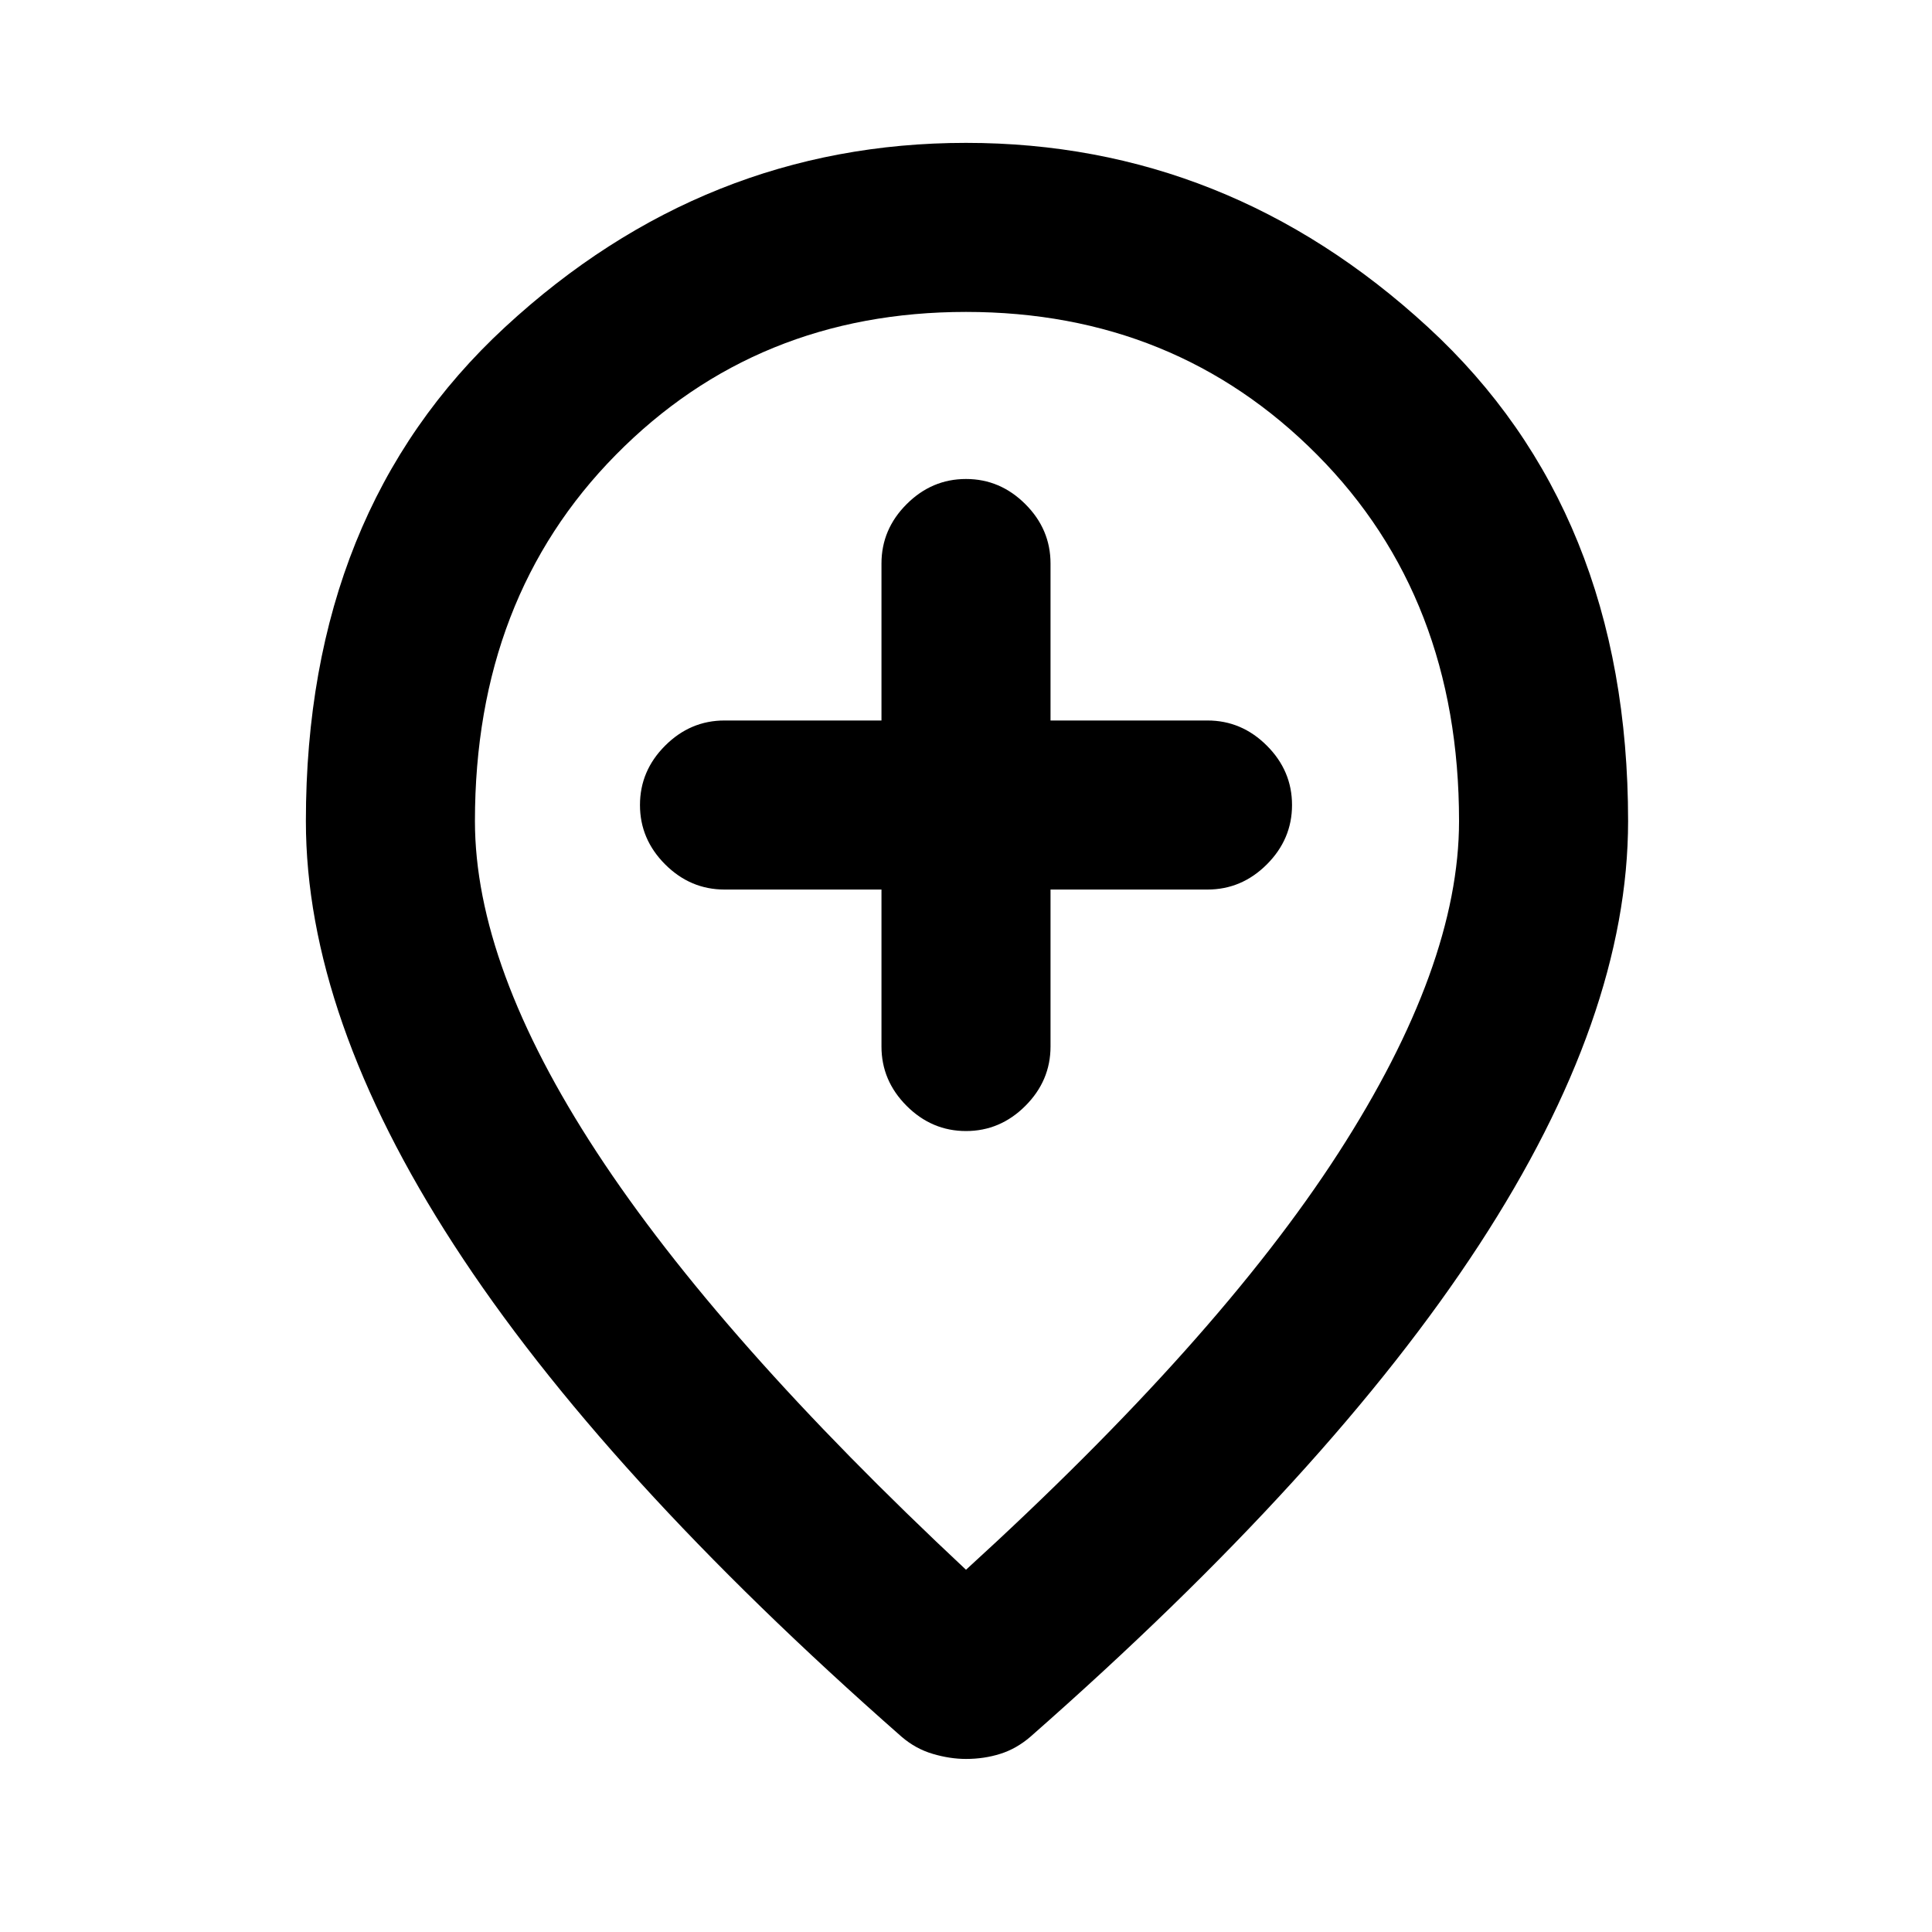 <svg xmlns="http://www.w3.org/2000/svg" height="40" width="40"><path d="M20 23.417Q20.708 23.417 21.229 22.896Q21.75 22.375 21.75 21.667V18.417H25Q25.708 18.417 26.229 17.896Q26.75 17.375 26.75 16.667Q26.75 15.958 26.229 15.438Q25.708 14.917 25 14.917H21.75V11.667Q21.75 10.958 21.229 10.438Q20.708 9.917 20 9.917Q19.292 9.917 18.771 10.438Q18.25 10.958 18.25 11.667V14.917H15Q14.292 14.917 13.771 15.438Q13.25 15.958 13.25 16.667Q13.25 17.375 13.771 17.896Q14.292 18.417 15 18.417H18.25V21.667Q18.25 22.375 18.771 22.896Q19.292 23.417 20 23.417ZM20 32.5Q25.208 27.75 27.708 23.875Q30.208 20 30.208 17Q30.208 12.375 27.271 9.417Q24.333 6.458 20 6.458Q15.667 6.458 12.75 9.417Q9.833 12.375 9.833 17Q9.833 20 12.354 23.854Q14.875 27.708 20 32.5ZM20 36.417Q19.667 36.417 19.312 36.312Q18.958 36.208 18.667 35.958Q12.458 30.5 9.396 25.771Q6.333 21.042 6.333 17Q6.333 10.583 10.458 6.771Q14.583 2.958 20 2.958Q25.417 2.958 29.562 6.771Q33.708 10.583 33.708 17Q33.708 21.042 30.625 25.771Q27.542 30.5 21.333 35.958Q21.042 36.208 20.708 36.312Q20.375 36.417 20 36.417ZM20 17Q20 17 20 17Q20 17 20 17Q20 17 20 17Q20 17 20 17Q20 17 20 17Q20 17 20 17Q20 17 20 17Q20 17 20 17Z"/></svg>